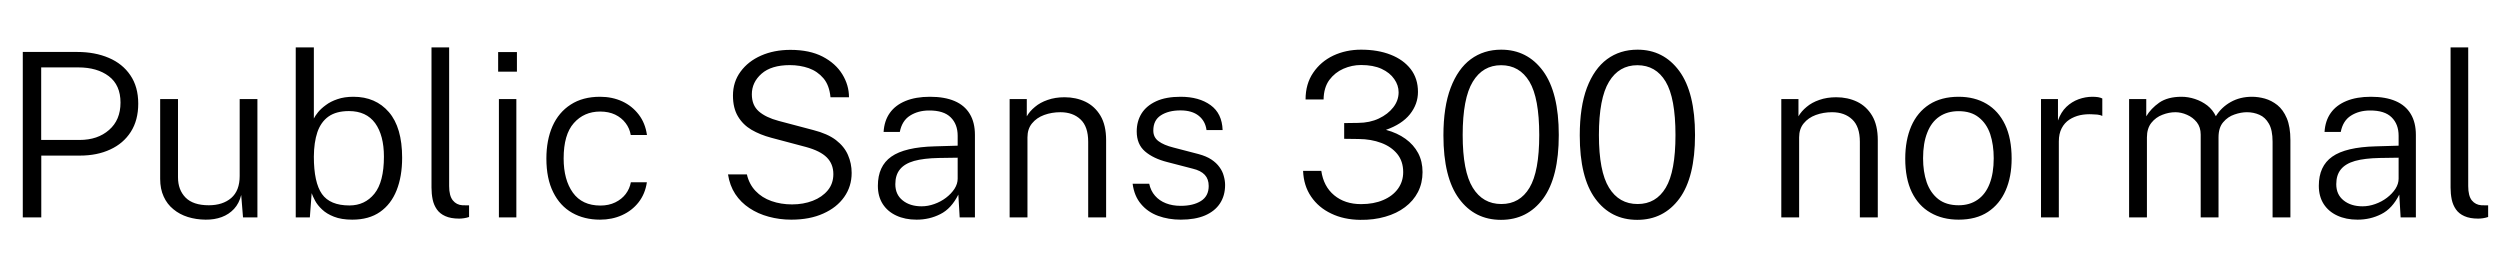 <svg xmlns="http://www.w3.org/2000/svg" xmlns:xlink="http://www.w3.org/1999/xlink" width="262.224" height="28.2"><path fill="black" d="M4.33 22.80L2.39 22.80L2.39 5.45L8.11 5.45Q9.96 5.45 11.41 6.07Q12.85 6.68 13.67 7.89Q14.50 9.10 14.50 10.87L14.50 10.87Q14.50 12.61 13.72 13.83Q12.94 15.05 11.56 15.68Q10.19 16.32 8.38 16.32L8.38 16.32L4.33 16.32L4.33 22.80ZM4.32 7.07L4.32 14.68L8.34 14.68Q10.25 14.68 11.44 13.63Q12.64 12.59 12.64 10.76L12.64 10.76Q12.64 8.92 11.41 7.99Q10.19 7.07 8.21 7.07L8.21 7.07L4.32 7.07ZM21.56 23.04L21.56 23.04Q20.57 23.03 19.70 22.76Q18.84 22.49 18.19 21.95Q17.53 21.42 17.17 20.62Q16.80 19.82 16.80 18.77L16.80 18.77L16.80 10.39L18.67 10.39L18.67 18.60Q18.67 19.91 19.46 20.72Q20.26 21.53 21.90 21.53L21.90 21.53Q23.36 21.53 24.25 20.77Q25.14 20.00 25.14 18.46L25.14 18.46L25.14 10.39L27 10.39L27 22.80L25.49 22.80L25.30 20.45Q25.08 21.34 24.55 21.91Q24.01 22.49 23.25 22.77Q22.49 23.05 21.56 23.04ZM36.95 23.04L36.95 23.04Q35.81 23.04 35.03 22.73Q34.26 22.43 33.78 21.97Q33.30 21.52 33.05 21.05Q32.80 20.58 32.69 20.26L32.69 20.26L32.50 22.80L31.02 22.80L31.02 4.97L32.92 4.97L32.92 12.43Q33.05 12.16 33.36 11.77Q33.67 11.39 34.18 11.02Q34.68 10.64 35.40 10.40Q36.12 10.15 37.07 10.15L37.07 10.15Q39.40 10.15 40.79 11.76Q42.18 13.37 42.18 16.55L42.18 16.55Q42.18 18.50 41.60 19.96Q41.02 21.42 39.86 22.23Q38.70 23.04 36.95 23.04ZM36.65 21.55L36.65 21.55Q38.27 21.55 39.27 20.32Q40.27 19.08 40.27 16.43L40.27 16.43Q40.27 14.20 39.35 12.92Q38.42 11.65 36.60 11.65L36.60 11.65Q35.27 11.65 34.46 12.22Q33.66 12.79 33.29 13.86Q32.93 14.93 32.92 16.43L32.92 16.43Q32.92 19.14 33.77 20.35Q34.62 21.55 36.65 21.55ZM48.17 22.93L48.17 22.93Q47.28 22.93 46.71 22.67Q46.14 22.42 45.82 21.96Q45.50 21.50 45.38 20.92Q45.26 20.33 45.26 19.68L45.26 19.68L45.26 4.97L47.11 4.97L47.11 19.52Q47.11 20.54 47.50 21.02Q47.88 21.49 48.50 21.53L48.50 21.53L49.20 21.54L49.20 22.76Q48.94 22.85 48.66 22.89Q48.38 22.93 48.17 22.93ZM54.16 22.80L52.33 22.80L52.33 10.39L54.16 10.39L54.16 22.80ZM54.22 7.52L52.25 7.52L52.25 5.46L54.22 5.46L54.22 7.52ZM62.94 23.04L62.94 23.04Q61.28 23.04 60.01 22.32Q58.74 21.60 58.03 20.17Q57.31 18.74 57.31 16.63L57.31 16.63Q57.31 14.70 57.95 13.24Q58.60 11.78 59.86 10.97Q61.12 10.15 62.94 10.15L62.94 10.15Q64.21 10.15 65.26 10.63Q66.30 11.11 66.99 12.01Q67.68 12.90 67.86 14.16L67.86 14.16L66.16 14.16Q66.04 13.46 65.62 12.91Q65.20 12.35 64.52 12.02Q63.84 11.70 62.95 11.70L62.95 11.70Q61.26 11.70 60.19 12.91Q59.12 14.11 59.12 16.62L59.12 16.62Q59.12 18.86 60.09 20.21Q61.06 21.56 62.98 21.56L62.98 21.56Q63.85 21.56 64.53 21.23Q65.21 20.90 65.63 20.35Q66.05 19.79 66.17 19.12L66.17 19.12L67.85 19.12Q67.67 20.34 66.98 21.22Q66.29 22.10 65.24 22.57Q64.20 23.04 62.94 23.04ZM83.00 23.04L83.00 23.04Q81.76 23.04 80.63 22.73Q79.51 22.43 78.61 21.83Q77.70 21.23 77.12 20.35Q76.54 19.46 76.36 18.29L76.36 18.29L78.34 18.29Q78.58 19.33 79.25 20.03Q79.92 20.74 80.92 21.09Q81.91 21.44 83.08 21.44L83.08 21.44Q84.26 21.44 85.25 21.06Q86.23 20.68 86.82 19.97Q87.41 19.26 87.41 18.26L87.41 18.26Q87.41 17.20 86.72 16.51Q86.04 15.83 84.55 15.42L84.55 15.42L80.90 14.45Q79.73 14.14 78.82 13.61Q77.92 13.08 77.40 12.20Q76.88 11.33 76.88 10.02L76.88 10.02Q76.88 8.59 77.68 7.51Q78.47 6.43 79.83 5.83Q81.19 5.23 82.91 5.23L82.91 5.23Q84.92 5.23 86.29 5.94Q87.65 6.65 88.35 7.79Q89.05 8.93 89.05 10.20L89.05 10.20L87.11 10.20Q86.99 8.94 86.37 8.21Q85.75 7.48 84.83 7.15Q83.90 6.83 82.85 6.83L82.85 6.83Q80.90 6.83 79.88 7.73Q78.86 8.63 78.86 9.89L78.86 9.89Q78.86 11.04 79.59 11.68Q80.32 12.32 81.67 12.68L81.67 12.68L85.30 13.64Q86.80 14.02 87.68 14.69Q88.56 15.37 88.94 16.25Q89.33 17.14 89.33 18.14L89.33 18.14Q89.33 19.55 88.55 20.66Q87.77 21.77 86.35 22.40Q84.94 23.04 83.00 23.04ZM96.14 23.04L96.14 23.04Q94.93 23.04 94.01 22.61Q93.10 22.19 92.59 21.40Q92.08 20.60 92.08 19.49L92.08 19.49Q92.08 17.42 93.49 16.43Q94.91 15.43 98.06 15.35L98.06 15.35L100.45 15.28L100.45 14.24Q100.45 13.03 99.72 12.31Q98.99 11.58 97.45 11.59L97.45 11.59Q96.30 11.59 95.45 12.13Q94.61 12.66 94.38 13.84L94.38 13.84L92.68 13.84Q92.75 12.67 93.33 11.85Q93.91 11.03 94.98 10.59Q96.05 10.15 97.54 10.15L97.54 10.15Q99.08 10.15 100.13 10.60Q101.18 11.05 101.72 11.95Q102.26 12.84 102.26 14.16L102.26 14.16L102.26 22.80L100.66 22.80L100.52 20.41Q99.78 21.89 98.63 22.46Q97.49 23.04 96.14 23.04ZM96.67 21.64L96.67 21.64Q97.33 21.64 98.00 21.40Q98.68 21.16 99.23 20.74Q99.78 20.32 100.12 19.80Q100.45 19.28 100.45 18.74L100.45 18.74L100.45 16.54L98.46 16.57Q96.89 16.60 95.88 16.88Q94.87 17.17 94.39 17.77Q93.91 18.36 93.91 19.32L93.91 19.32Q93.91 20.41 94.68 21.02Q95.45 21.64 96.67 21.64ZM107.77 22.80L105.90 22.80L105.90 10.39L107.70 10.39L107.70 12.20Q108.01 11.66 108.56 11.21Q109.10 10.75 109.89 10.48Q110.68 10.20 111.66 10.20L111.66 10.20Q112.86 10.20 113.85 10.67Q114.84 11.15 115.43 12.14Q116.02 13.14 116.02 14.70L116.02 14.70L116.02 22.80L114.14 22.80L114.14 14.87Q114.14 13.28 113.34 12.53Q112.54 11.77 111.22 11.77L111.22 11.77Q110.32 11.77 109.52 12.06Q108.73 12.35 108.25 12.94Q107.77 13.52 107.77 14.41L107.77 14.41L107.77 22.80ZM123.85 23.04L123.85 23.04Q122.56 23.04 121.47 22.64Q120.38 22.24 119.68 21.40Q118.97 20.57 118.80 19.27L118.80 19.27L120.54 19.27Q120.70 20.02 121.15 20.53Q121.60 21.05 122.29 21.32Q122.98 21.59 123.84 21.59L123.84 21.59Q125.16 21.59 125.97 21.08Q126.78 20.57 126.78 19.51L126.78 19.51Q126.78 18.78 126.37 18.34Q125.95 17.89 125.10 17.69L125.10 17.69L122.44 17.00Q120.97 16.63 120.10 15.88Q119.23 15.13 119.23 13.79L119.23 13.79Q119.23 12.72 119.74 11.90Q120.25 11.09 121.27 10.62Q122.29 10.15 123.83 10.15L123.83 10.15Q125.77 10.15 126.98 11.03Q128.18 11.90 128.24 13.64L128.24 13.64L126.55 13.64Q126.43 12.70 125.73 12.14Q125.03 11.58 123.82 11.58L123.82 11.58Q122.56 11.58 121.76 12.10Q120.97 12.61 120.97 13.69L120.97 13.69Q120.97 14.41 121.52 14.81Q122.06 15.22 123.10 15.48L123.10 15.48L125.71 16.16Q126.53 16.38 127.06 16.73Q127.60 17.09 127.91 17.53Q128.23 17.96 128.36 18.46Q128.50 18.95 128.50 19.40L128.50 19.40Q128.50 20.52 127.96 21.34Q127.43 22.15 126.39 22.60Q125.35 23.04 123.85 23.04ZM142.67 23.06L142.67 23.06Q140.95 23.04 139.63 22.40Q138.30 21.77 137.52 20.62Q136.74 19.48 136.68 17.92L136.68 17.92L138.59 17.92Q138.83 19.56 139.94 20.48Q141.06 21.41 142.76 21.41L142.76 21.41Q144.10 21.41 145.09 20.98Q146.08 20.56 146.63 19.80Q147.18 19.04 147.18 18.05L147.18 18.05Q147.18 16.92 146.56 16.15Q145.93 15.38 144.88 14.99Q143.82 14.59 142.52 14.58L142.52 14.58L140.99 14.56L140.99 12.91L142.46 12.89Q143.68 12.88 144.63 12.43Q145.58 11.98 146.14 11.26Q146.70 10.54 146.70 9.68L146.70 9.68Q146.70 8.94 146.24 8.29Q145.79 7.63 144.91 7.22Q144.04 6.82 142.76 6.82L142.76 6.82Q141.80 6.82 140.91 7.21Q140.02 7.60 139.43 8.39Q138.85 9.19 138.83 10.43L138.83 10.43L136.94 10.43Q136.94 8.80 137.74 7.63Q138.53 6.46 139.85 5.83Q141.18 5.21 142.76 5.21L142.76 5.21Q144.53 5.21 145.87 5.74Q147.20 6.26 147.97 7.25Q148.73 8.24 148.73 9.64L148.73 9.64Q148.73 10.92 147.89 11.98Q147.05 13.03 145.37 13.62L145.37 13.62Q146.56 13.94 147.42 14.56Q148.28 15.18 148.75 16.06Q149.21 16.93 149.21 18.05L149.21 18.05Q149.21 19.20 148.73 20.14Q148.25 21.07 147.37 21.73Q146.50 22.39 145.30 22.73Q144.10 23.08 142.67 23.06ZM157.44 23.06L157.44 23.06Q154.67 23.06 153.04 20.84Q151.40 18.62 151.40 14.20L151.40 14.20Q151.40 11.21 152.16 9.21Q152.92 7.21 154.27 6.21Q155.63 5.21 157.46 5.21L157.46 5.21Q160.20 5.21 161.85 7.45Q163.50 9.70 163.50 14.16L163.50 14.16Q163.50 18.60 161.86 20.83Q160.21 23.06 157.44 23.06ZM157.48 21.40L157.48 21.40Q159.41 21.40 160.43 19.69Q161.45 17.99 161.45 14.16L161.45 14.16Q161.45 10.28 160.42 8.56Q159.38 6.84 157.45 6.84L157.45 6.84Q155.53 6.84 154.48 8.57Q153.42 10.31 153.42 14.16L153.42 14.16Q153.42 17.98 154.48 19.69Q155.53 21.40 157.48 21.40ZM171.73 23.06L171.73 23.06Q168.96 23.06 167.33 20.84Q165.70 18.62 165.70 14.20L165.70 14.20Q165.70 11.21 166.45 9.21Q167.21 7.21 168.56 6.21Q169.92 5.21 171.76 5.21L171.76 5.21Q174.49 5.21 176.14 7.45Q177.79 9.70 177.79 14.16L177.79 14.16Q177.79 18.60 176.15 20.83Q174.50 23.06 171.73 23.06ZM171.77 21.40L171.77 21.40Q173.70 21.40 174.72 19.69Q175.74 17.99 175.74 14.16L175.74 14.16Q175.74 10.28 174.71 8.56Q173.68 6.84 171.74 6.84L171.74 6.84Q169.82 6.84 168.77 8.57Q167.71 10.31 167.71 14.16L167.71 14.16Q167.71 17.98 168.77 19.69Q169.82 21.40 171.77 21.40ZM188.71 22.80L186.84 22.80L186.84 10.39L188.64 10.39L188.64 12.20Q188.95 11.66 189.50 11.21Q190.04 10.75 190.83 10.48Q191.62 10.20 192.60 10.20L192.60 10.20Q193.80 10.20 194.79 10.67Q195.78 11.15 196.37 12.14Q196.96 13.14 196.96 14.70L196.96 14.70L196.96 22.80L195.08 22.80L195.08 14.87Q195.08 13.28 194.28 12.53Q193.48 11.77 192.16 11.77L192.16 11.77Q191.26 11.77 190.46 12.06Q189.67 12.35 189.19 12.94Q188.71 13.52 188.71 14.41L188.71 14.41L188.71 22.80ZM205.44 23.04L205.44 23.04Q203.75 23.04 202.49 22.31Q201.23 21.59 200.53 20.16Q199.84 18.73 199.84 16.64L199.84 16.64Q199.84 14.70 200.47 13.24Q201.11 11.77 202.36 10.96Q203.62 10.15 205.44 10.15L205.44 10.15Q207.12 10.15 208.37 10.89Q209.62 11.63 210.31 13.07Q211.00 14.52 211.00 16.64L211.00 16.64Q211.00 18.54 210.37 19.98Q209.74 21.42 208.51 22.23Q207.28 23.04 205.44 23.04ZM205.44 21.53L205.44 21.53Q206.60 21.53 207.43 20.95Q208.26 20.38 208.69 19.27Q209.12 18.17 209.12 16.60L209.12 16.60Q209.12 15.18 208.75 14.06Q208.37 12.95 207.55 12.31Q206.74 11.66 205.44 11.66L205.44 11.66Q204.26 11.66 203.42 12.23Q202.58 12.80 202.15 13.91Q201.71 15.01 201.71 16.60L201.71 16.60Q201.71 18.01 202.09 19.12Q202.48 20.23 203.30 20.88Q204.13 21.53 205.44 21.53ZM215.95 22.80L214.08 22.80L214.08 10.39L215.86 10.39L215.86 12.64Q216.17 11.76 216.74 11.21Q217.31 10.67 218.02 10.41Q218.74 10.15 219.47 10.15L219.47 10.15Q219.77 10.15 220.06 10.19Q220.34 10.24 220.51 10.33L220.51 10.33L220.51 12.16Q220.32 12.06 220.00 12.02Q219.68 11.99 219.47 11.99L219.47 11.99Q218.81 11.95 218.18 12.08Q217.56 12.22 217.05 12.55Q216.54 12.89 216.25 13.45Q215.95 14.02 215.95 14.83L215.95 14.83L215.95 22.80ZM225.19 22.80L223.32 22.80L223.32 10.39L225.12 10.39L225.12 12.20Q225.61 11.38 226.49 10.76Q227.38 10.15 228.82 10.15L228.82 10.15Q229.51 10.15 230.22 10.38Q230.93 10.61 231.52 11.06Q232.10 11.52 232.42 12.19L232.42 12.19Q232.99 11.26 233.98 10.70Q234.96 10.15 236.21 10.15L236.21 10.15Q236.86 10.15 237.56 10.34Q238.26 10.54 238.87 11.02Q239.48 11.51 239.86 12.40Q240.24 13.30 240.24 14.70L240.24 14.70L240.24 22.80L238.37 22.80L238.37 14.87Q238.37 13.63 237.98 12.97Q237.60 12.30 236.99 12.04Q236.38 11.77 235.68 11.77L235.68 11.77Q235.06 11.77 234.37 12.01Q233.68 12.24 233.19 12.82Q232.70 13.39 232.70 14.41L232.70 14.41L232.70 22.80L230.83 22.80L230.83 14.12Q230.83 13.34 230.42 12.82Q230.00 12.30 229.39 12.04Q228.78 11.77 228.17 11.77L228.17 11.77Q227.50 11.77 226.81 12.04Q226.12 12.30 225.65 12.89Q225.19 13.48 225.19 14.41L225.19 14.41L225.19 22.80ZM247.28 23.04L247.28 23.04Q246.07 23.04 245.15 22.61Q244.24 22.19 243.73 21.40Q243.22 20.60 243.22 19.49L243.22 19.49Q243.22 17.42 244.63 16.43Q246.05 15.43 249.20 15.35L249.20 15.35L251.59 15.28L251.59 14.24Q251.59 13.03 250.86 12.31Q250.13 11.58 248.59 11.59L248.59 11.59Q247.44 11.59 246.59 12.13Q245.75 12.66 245.52 13.84L245.52 13.84L243.82 13.84Q243.89 12.67 244.47 11.85Q245.05 11.03 246.12 10.59Q247.19 10.15 248.68 10.15L248.68 10.15Q250.22 10.15 251.27 10.60Q252.32 11.05 252.86 11.95Q253.40 12.84 253.40 14.16L253.40 14.16L253.40 22.80L251.80 22.80L251.66 20.41Q250.92 21.89 249.77 22.46Q248.63 23.04 247.28 23.04ZM247.81 21.64L247.81 21.64Q248.47 21.64 249.14 21.40Q249.82 21.16 250.37 20.74Q250.92 20.32 251.26 19.80Q251.59 19.28 251.59 18.74L251.59 18.74L251.59 16.54L249.60 16.57Q248.03 16.60 247.02 16.88Q246.01 17.17 245.53 17.77Q245.05 18.36 245.05 19.32L245.05 19.32Q245.05 20.41 245.82 21.02Q246.59 21.64 247.81 21.64ZM259.94 22.93L259.94 22.93Q259.06 22.93 258.49 22.67Q257.92 22.42 257.60 21.96Q257.28 21.50 257.16 20.92Q257.04 20.33 257.04 19.68L257.04 19.68L257.04 4.97L258.89 4.97L258.89 19.52Q258.89 20.54 259.27 21.02Q259.66 21.49 260.28 21.53L260.28 21.53L260.98 21.54L260.98 22.76Q260.71 22.85 260.44 22.89Q260.16 22.93 259.94 22.93Z"/></svg>